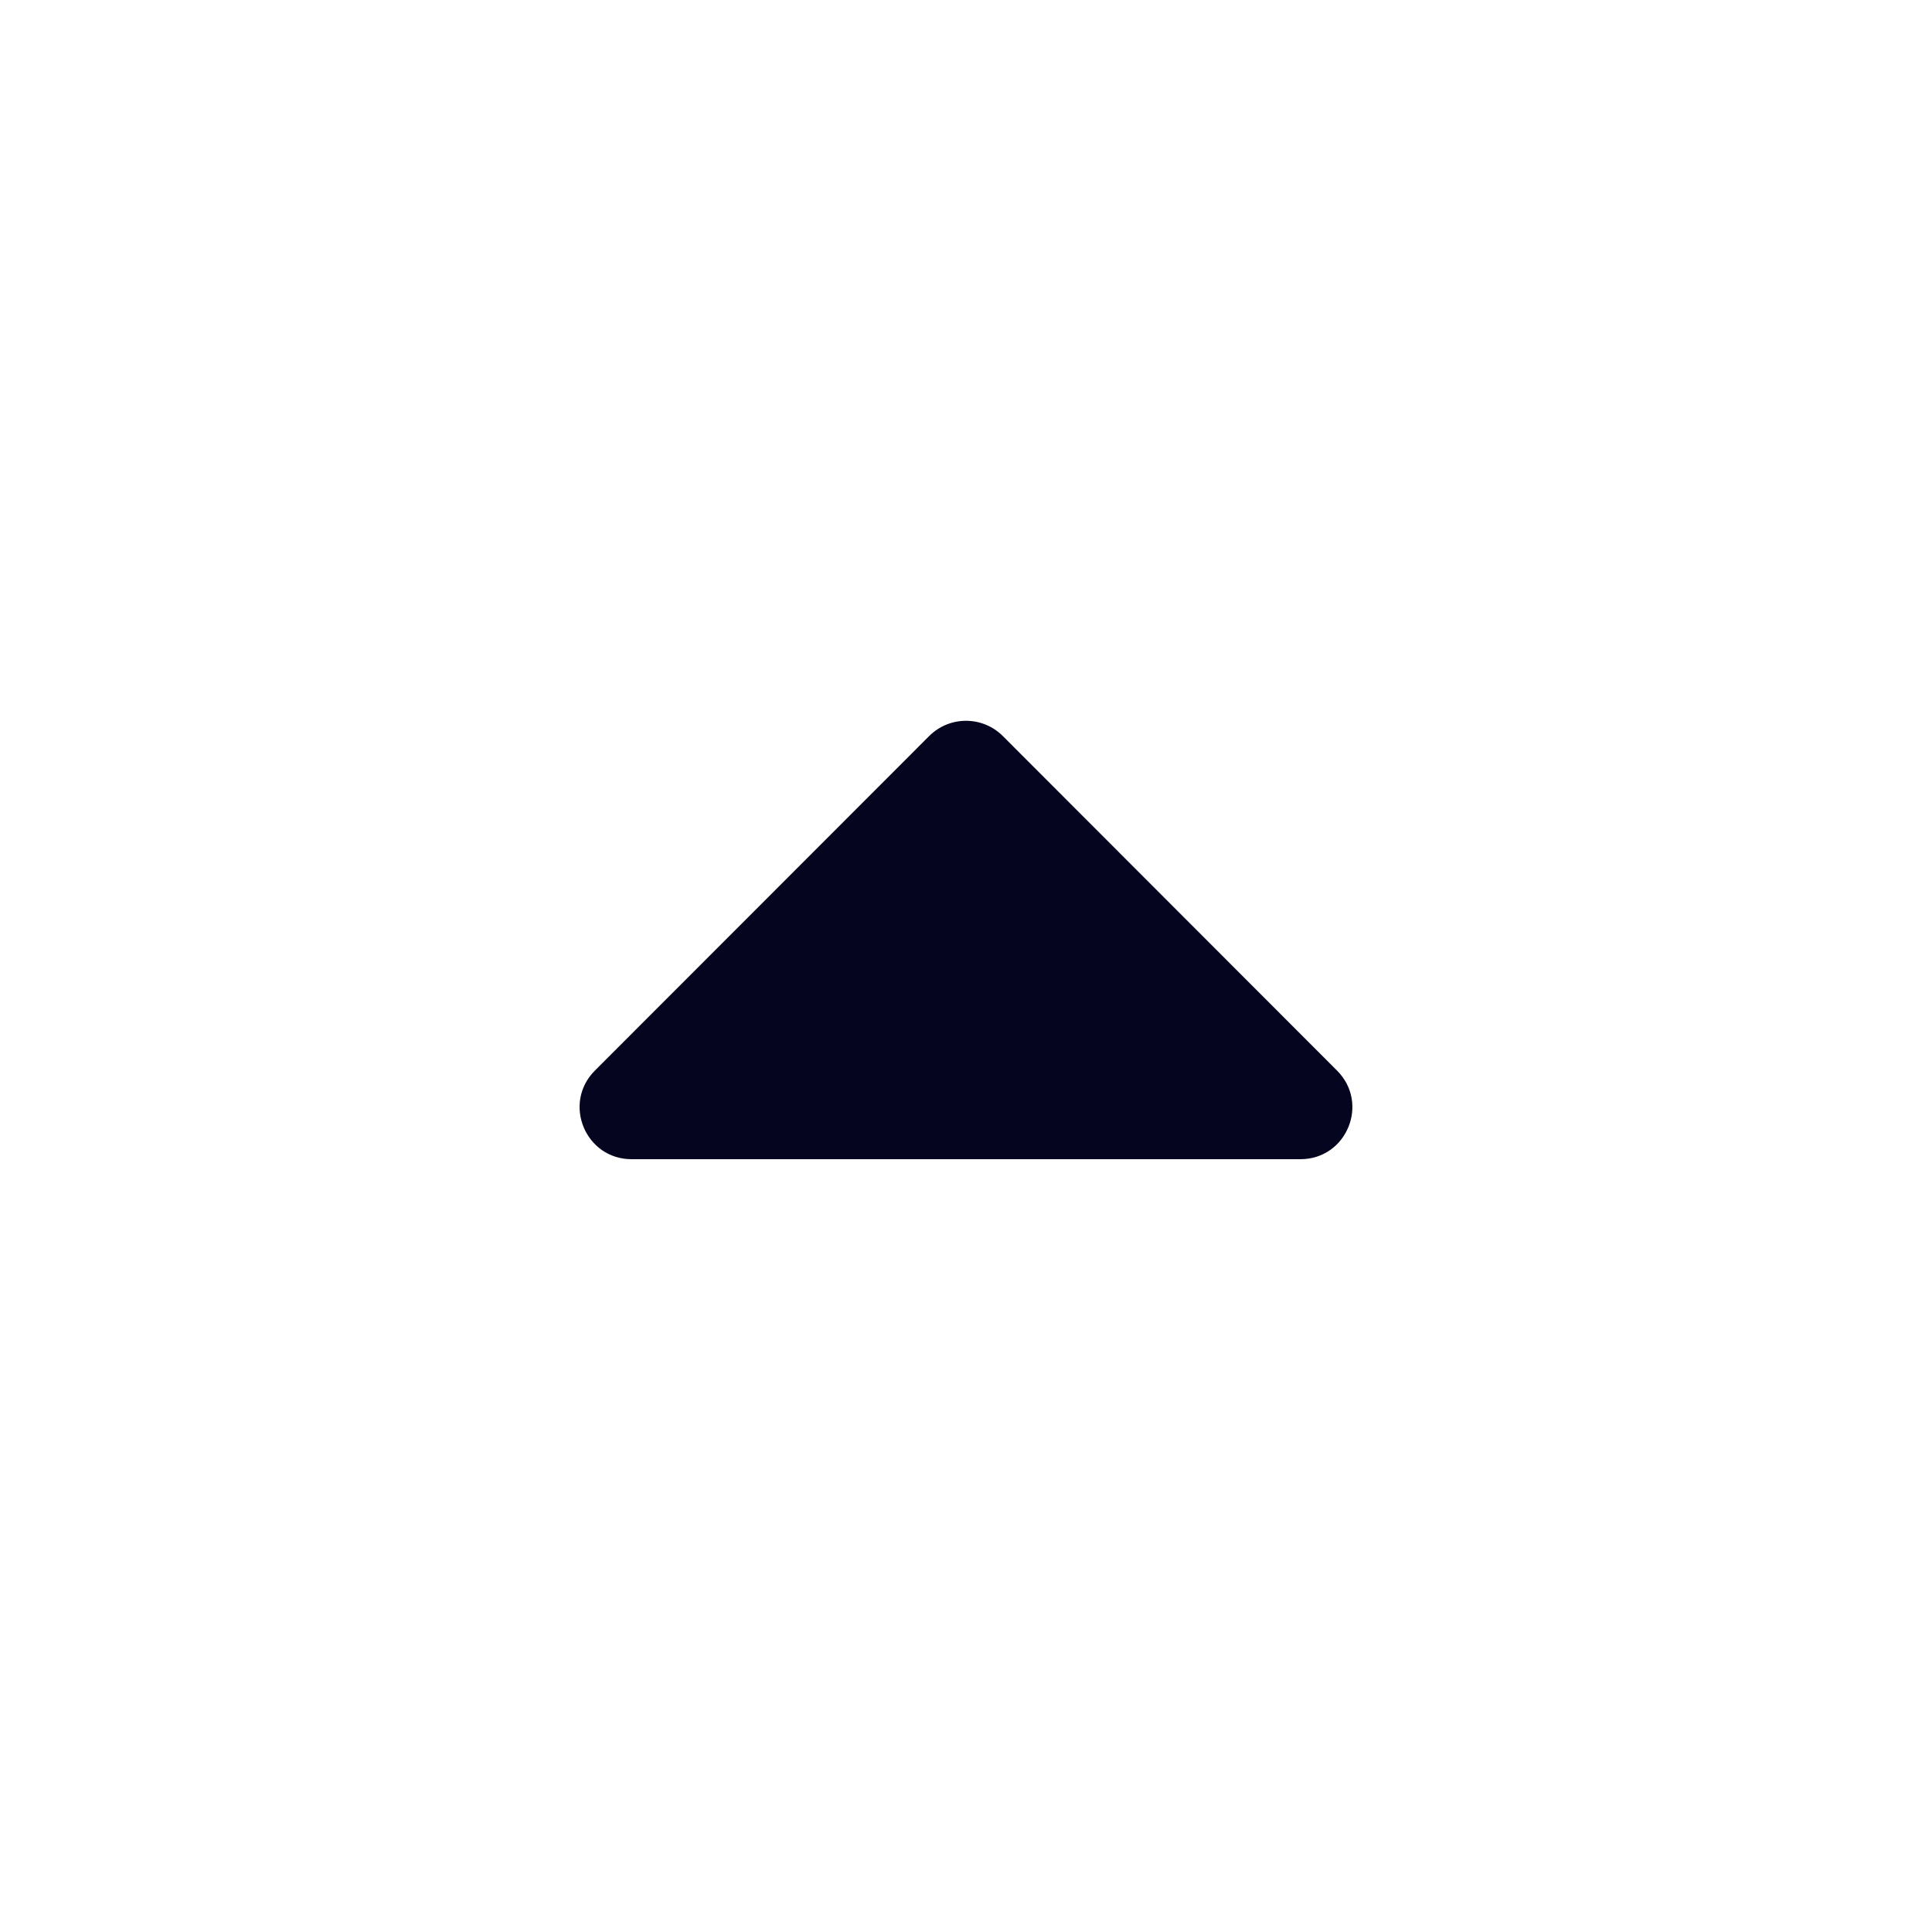 <svg width="24" height="24" viewBox="0 0 24 24" fill="none" xmlns="http://www.w3.org/2000/svg">
<path d="M16.154 14.4L7.846 14.4C7.271 14.4 6.984 13.706 7.39 13.299L11.543 9.143C11.795 8.891 12.205 8.891 12.457 9.143L16.609 13.299C17.016 13.706 16.729 14.4 16.154 14.4Z" fill="#060520"/>
</svg>
